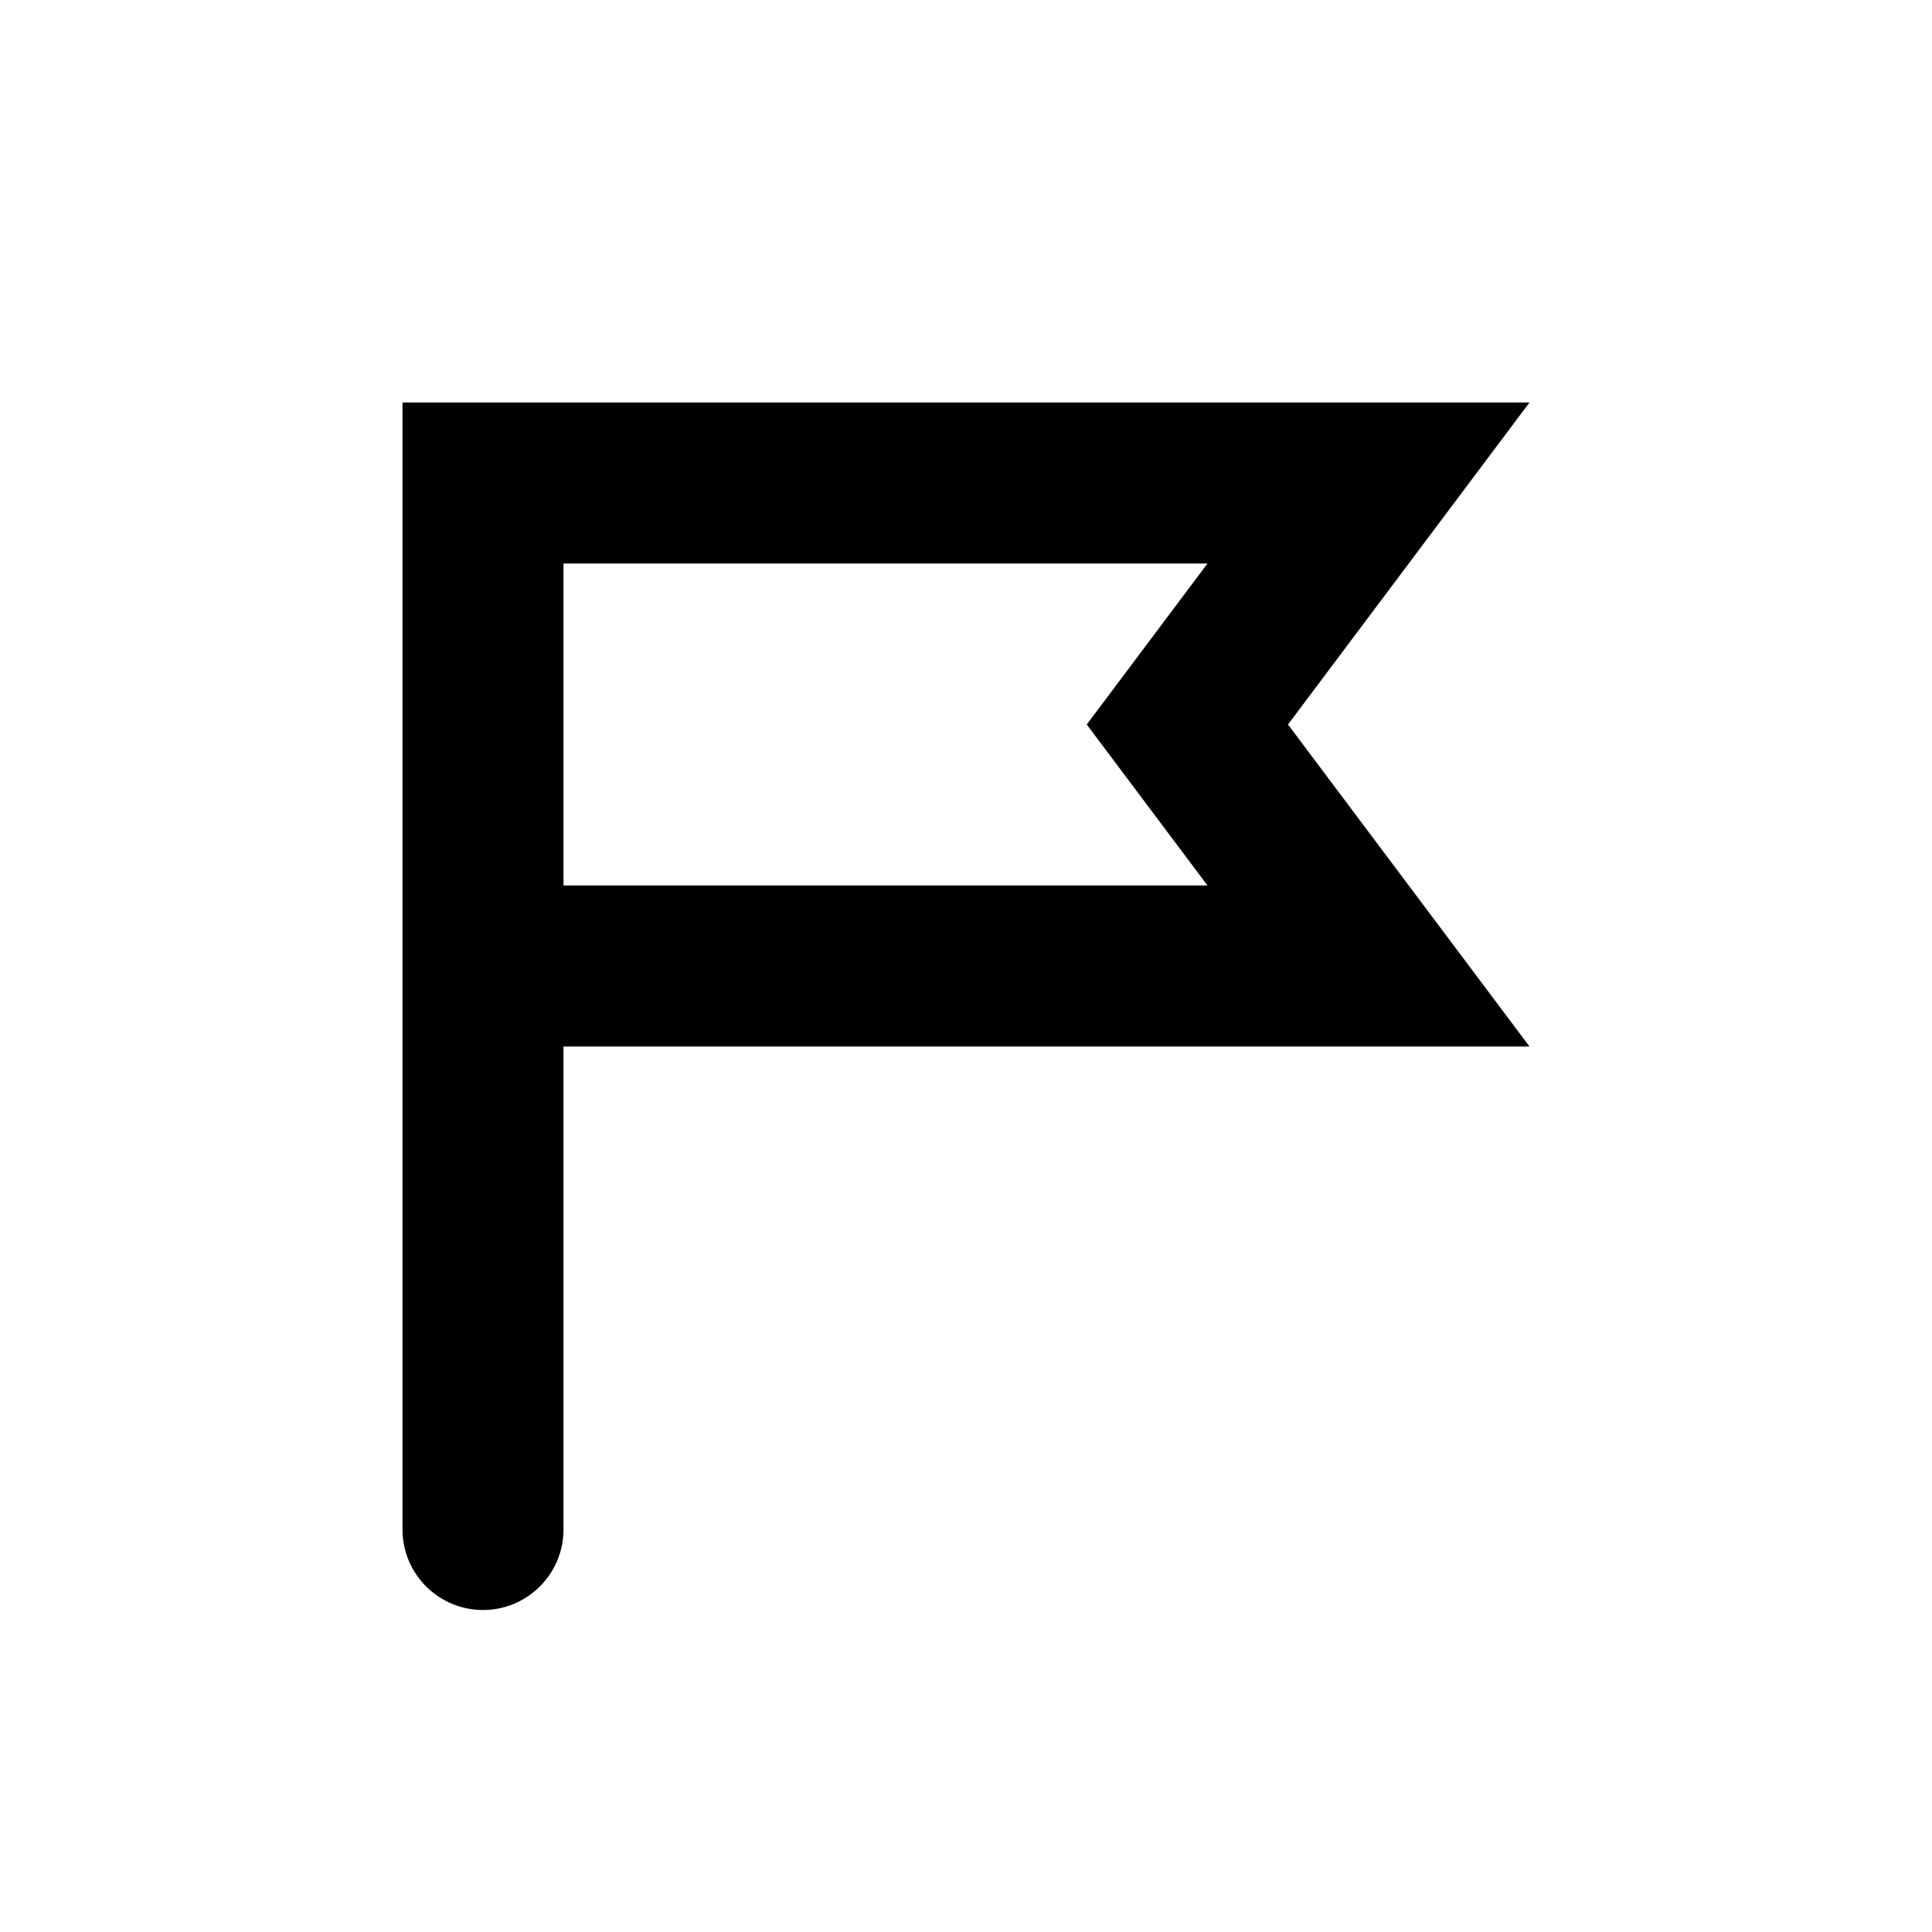 <svg width="24" height="24" viewBox="0 0 24 24" fill="none" xmlns="http://www.w3.org/2000/svg">
<path fill-rule="evenodd" clip-rule="evenodd" d="M19 5L16 9L19 13H7V19C7 19.552 6.552 20 6 20C5.448 20 5 19.552 5 19V13V5H19ZM15 7H7V11H15L13.5 9L15 7Z" fill="#000000"/>
</svg>

